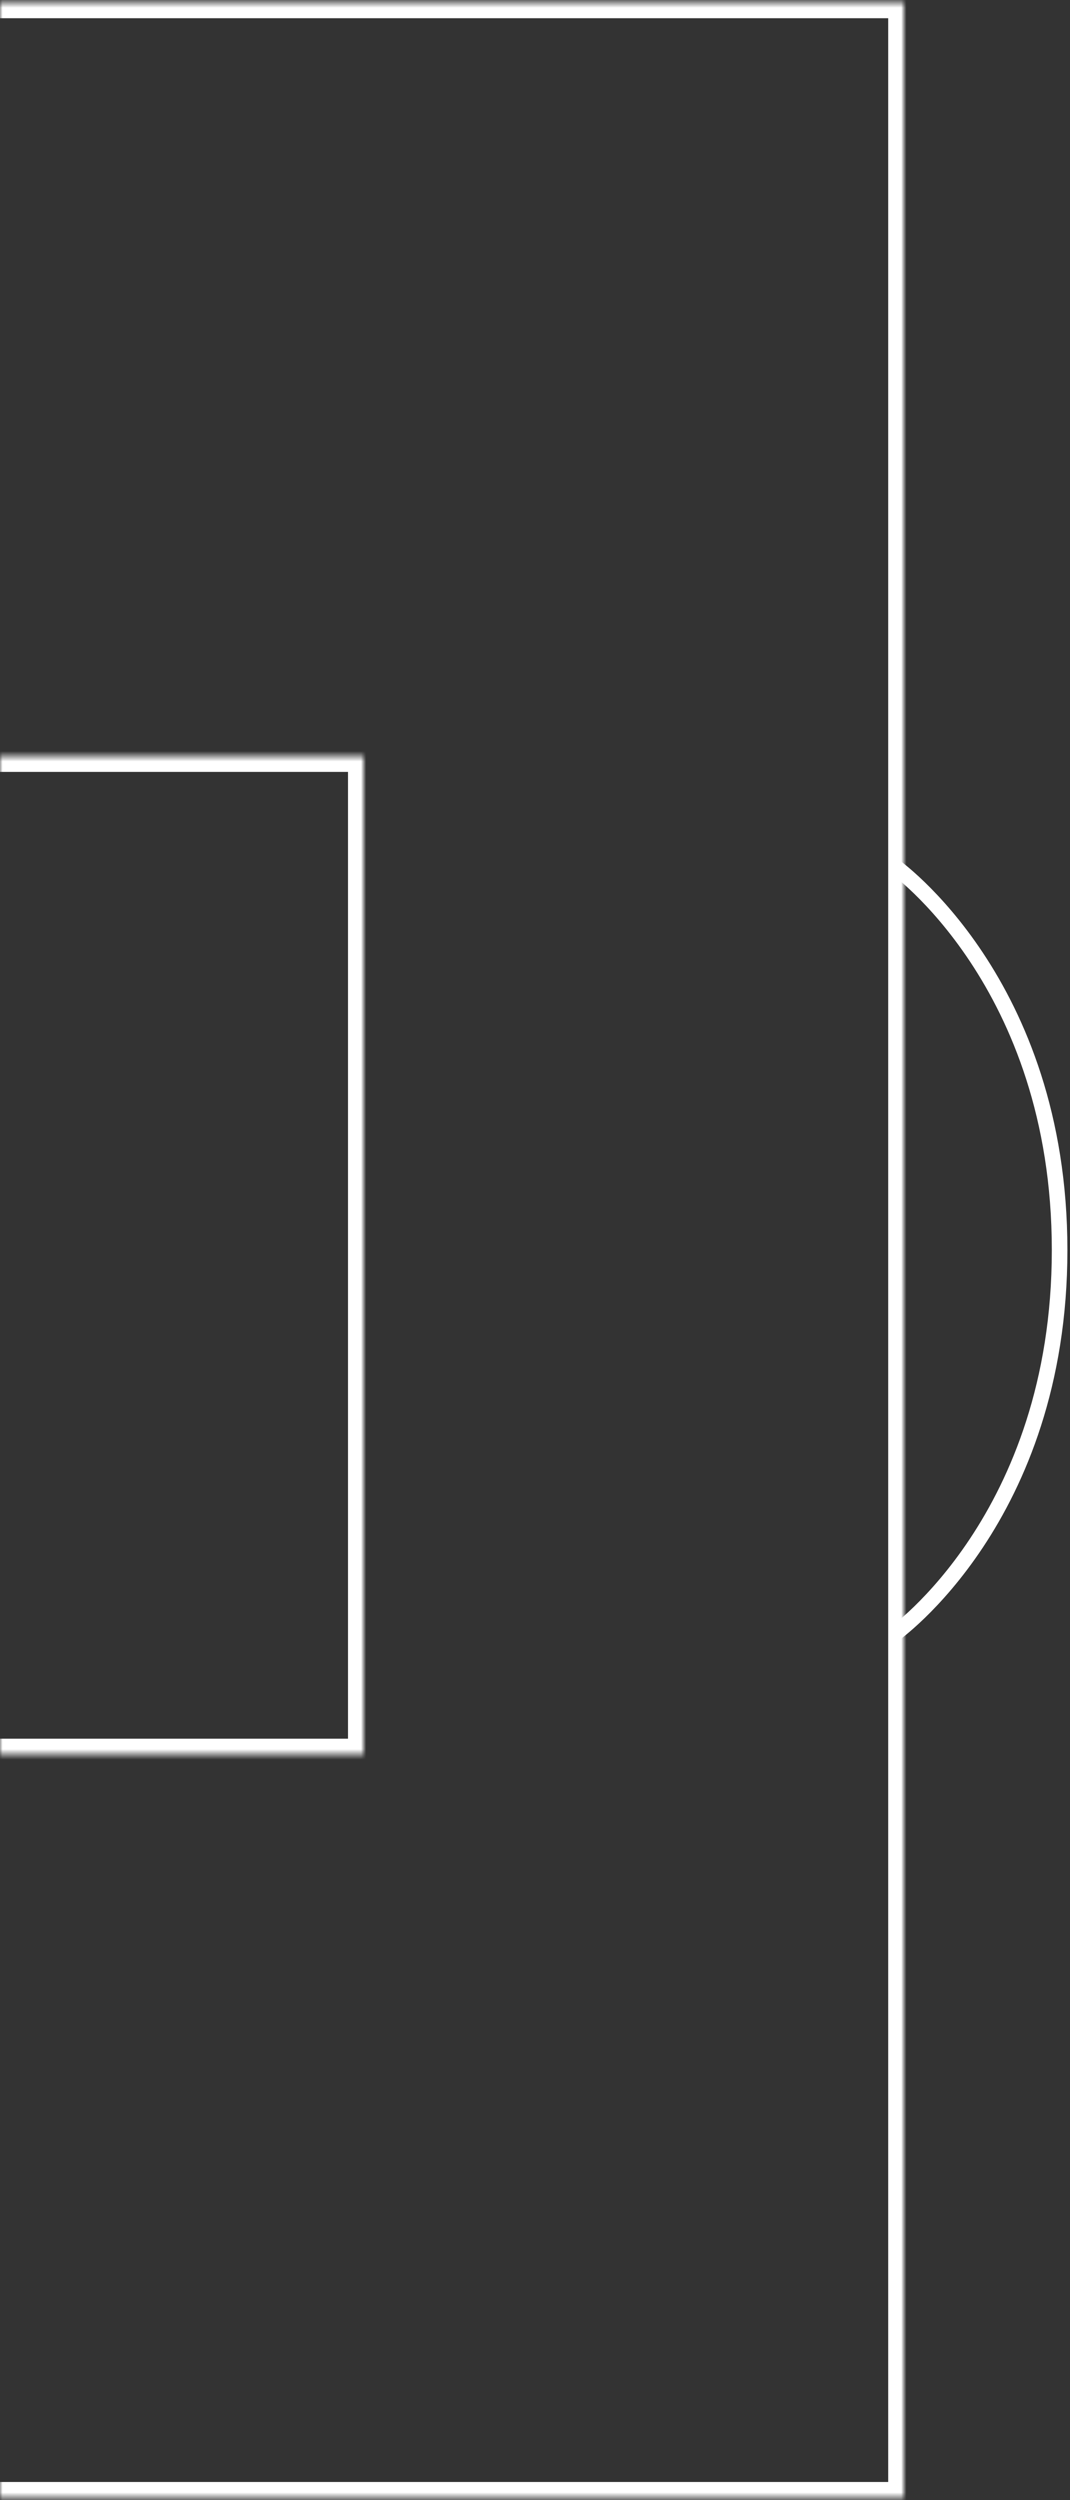 <svg width="206" height="481" viewBox="0 0 206 481" fill="none" xmlns="http://www.w3.org/2000/svg">
<rect x="0" y="0" width="206" height="481" fill="#333333" stroke="none"/>
<mask id="path-1-inside-1_208_440" fill="white">
<path d="M0 0.504H174V480.504H0V0.504Z"/>
</mask>
<path d="M174 0.504H177V-2.496H174V0.504ZM174 480.504V483.504H177V480.504H174ZM0 3.504H174V-2.496H0V3.504ZM171 0.504V480.504H177V0.504H171ZM174 477.504H0V483.504H174V477.504Z" fill="white" mask="url(#path-1-inside-1_208_440)"/>
<mask id="path-3-inside-2_208_440" fill="white">
<path d="M0 145.504H70V337.504H0V145.504Z"/>
</mask>
<path d="M70 145.504H73V142.504H70V145.504ZM70 337.504V340.504H73V337.504H70ZM0 148.504H70V142.504H0V148.504ZM67 145.504V337.504H73V145.504H67ZM70 334.504H0V340.504H70V334.504Z" fill="white" mask="url(#path-3-inside-2_208_440)"/>
<path d="M172 166.504C172 166.504 204 188.928 204 240.504C204 292.079 172 314.504 172 314.504" stroke="white" stroke-width="3"/>
</svg>

